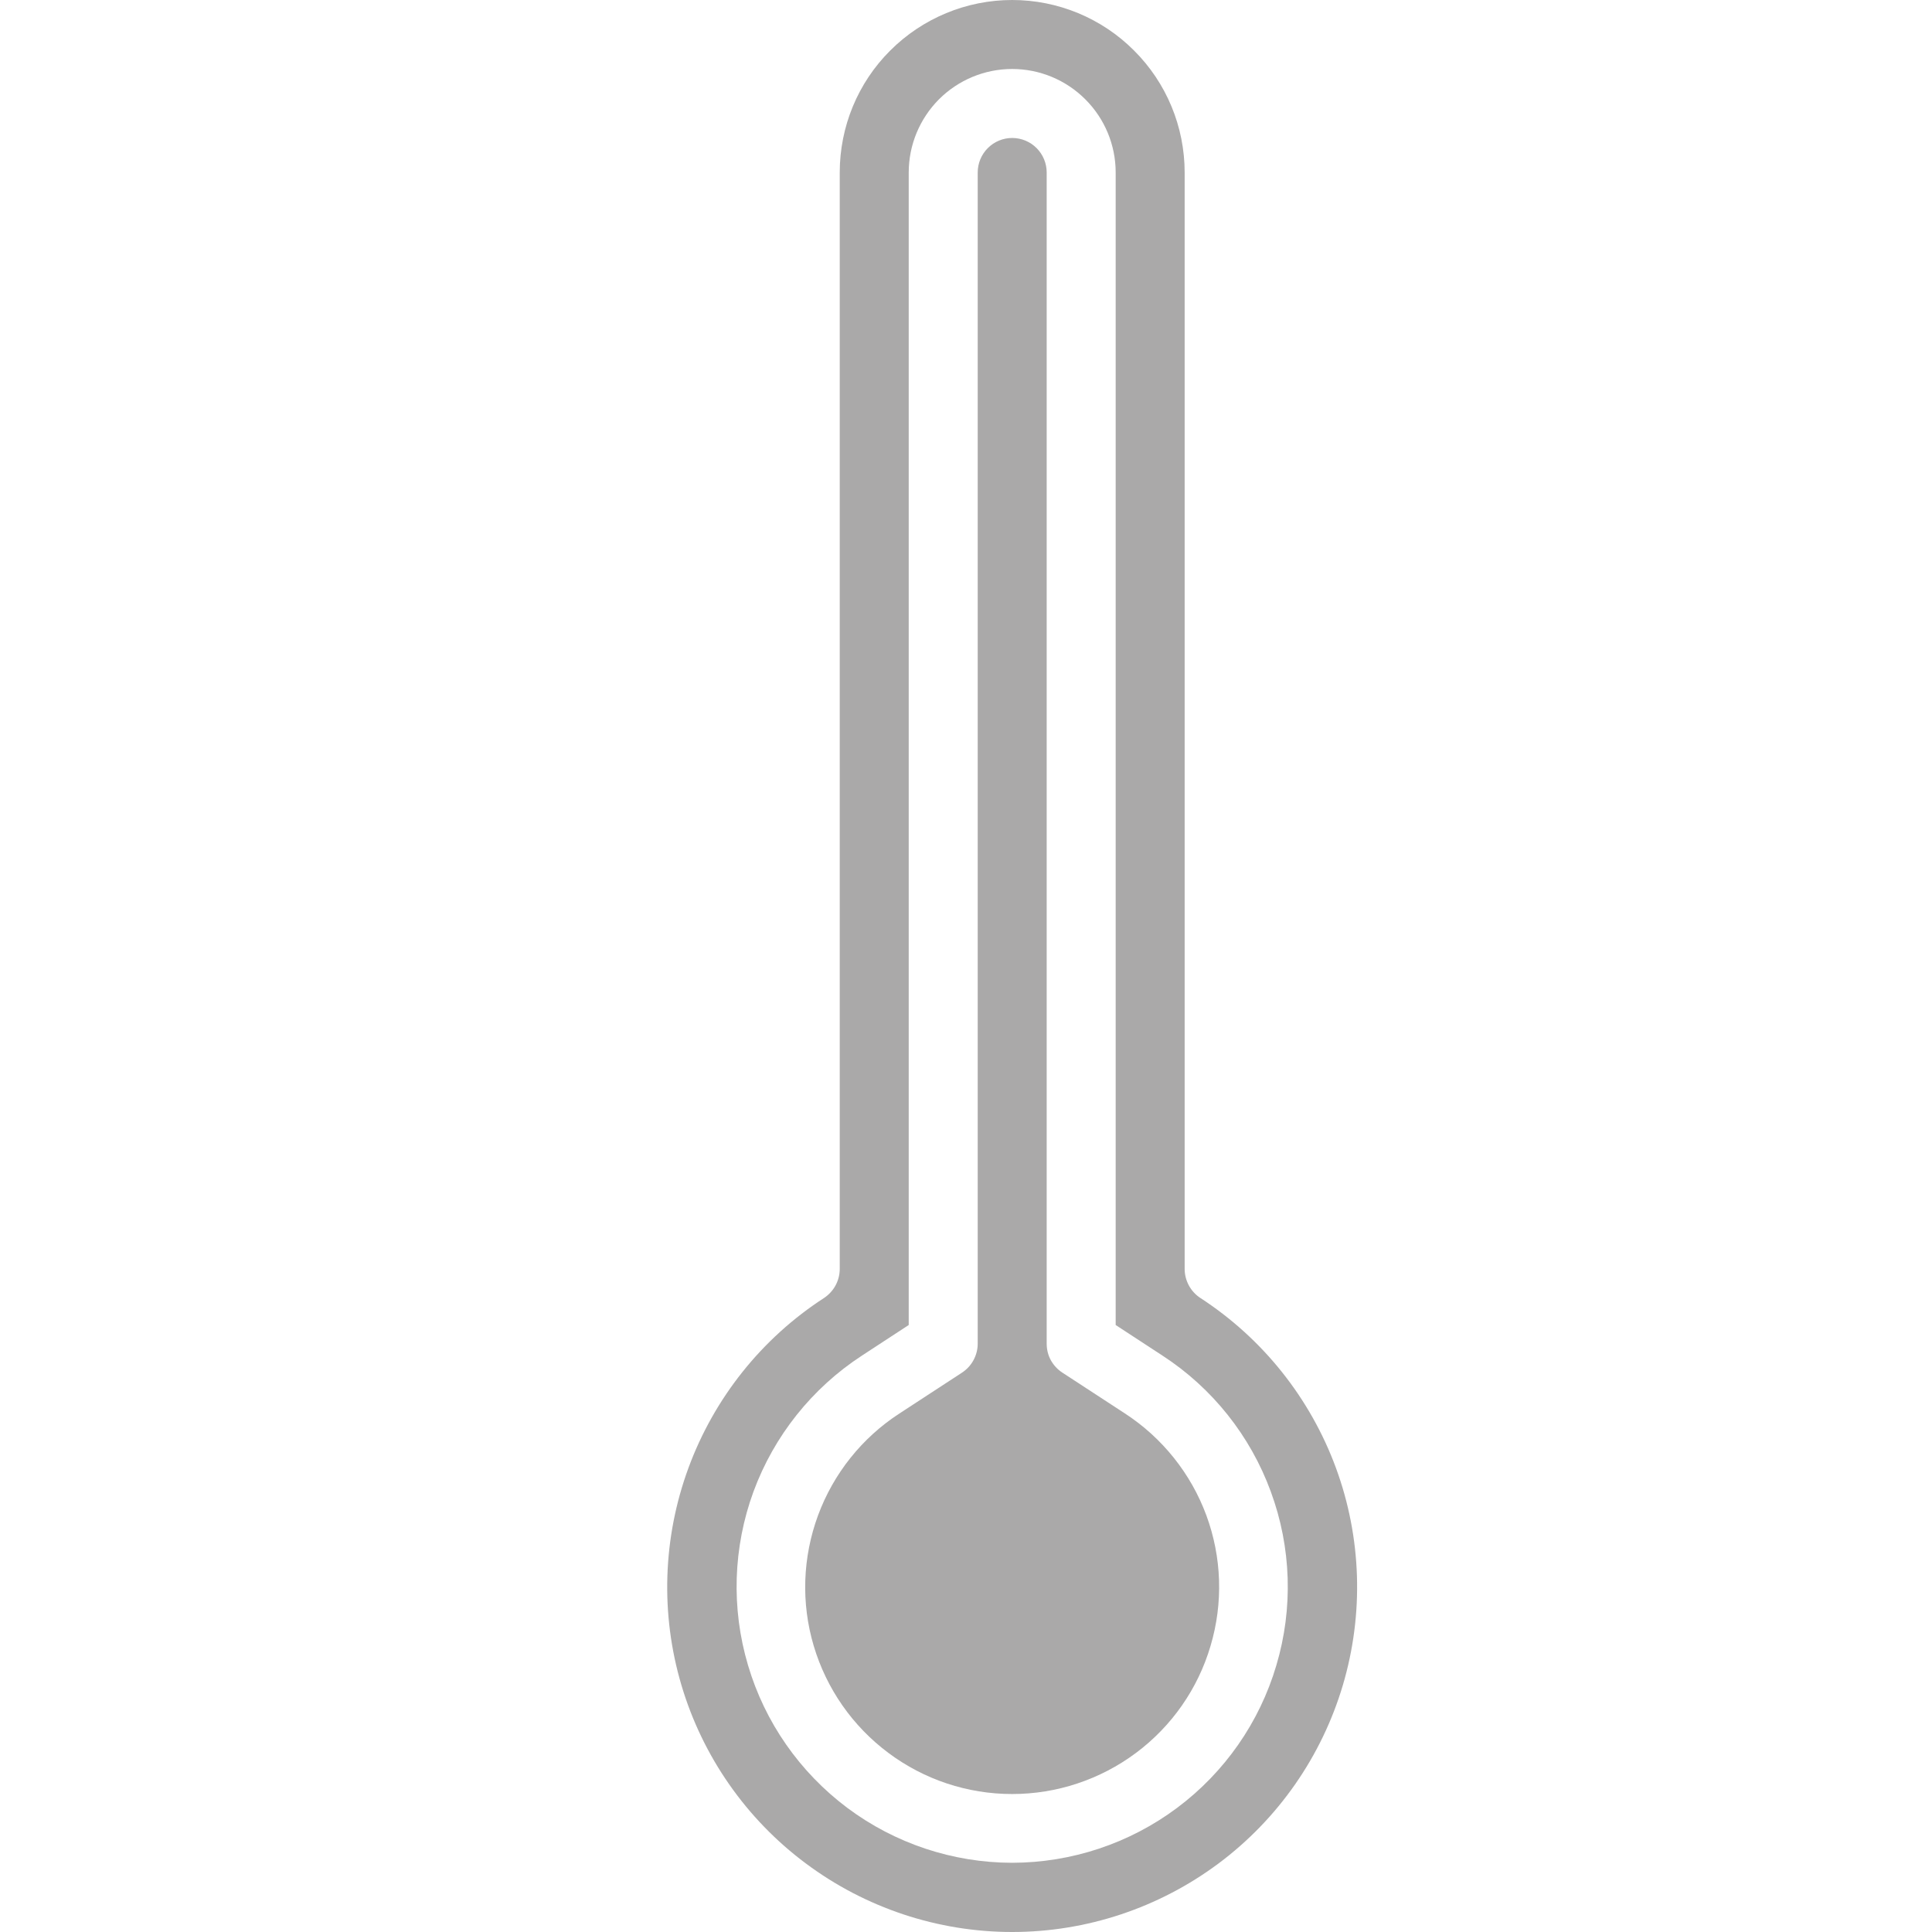 <svg width="17" height="17" viewBox="0 0 17 17" fill="none" xmlns="http://www.w3.org/2000/svg">
<g clip-path="url(#clip0)">
<path d="M9.898 12.437L9.348 12.078C9.305 12.05 9.271 12.013 9.246 11.968C9.222 11.924 9.21 11.874 9.21 11.824V1.518C9.21 1.437 9.178 1.36 9.121 1.303C9.064 1.246 8.987 1.214 8.906 1.214C8.826 1.214 8.749 1.246 8.692 1.303C8.635 1.36 8.603 1.437 8.603 1.518V11.824C8.603 11.874 8.59 11.924 8.566 11.968C8.542 12.013 8.507 12.05 8.465 12.078L7.915 12.437C7.585 12.651 7.334 12.966 7.198 13.334C7.062 13.703 7.048 14.105 7.16 14.482C7.272 14.859 7.502 15.189 7.817 15.424C8.131 15.659 8.513 15.786 8.906 15.786C9.299 15.786 9.681 15.659 9.996 15.424C10.311 15.189 10.541 14.859 10.652 14.482C10.764 14.105 10.751 13.703 10.615 13.334C10.479 12.966 10.227 12.651 9.898 12.437Z" fill="#434242" fill-opacity="0.45"/>
<path d="M10.562 11.421C10.519 11.393 10.485 11.355 10.461 11.311C10.437 11.266 10.424 11.217 10.424 11.166V1.518C10.424 1.115 10.264 0.729 9.979 0.445C9.695 0.16 9.309 0 8.906 0C8.504 0 8.118 0.16 7.833 0.445C7.548 0.729 7.389 1.115 7.389 1.518V11.166C7.389 11.217 7.376 11.266 7.352 11.311C7.328 11.355 7.293 11.393 7.251 11.421C6.702 11.777 6.284 12.302 6.058 12.916C5.832 13.53 5.81 14.201 5.996 14.828C6.182 15.455 6.566 16.006 7.091 16.397C7.615 16.788 8.252 17 8.906 17C9.561 17 10.197 16.788 10.722 16.397C11.246 16.006 11.63 15.455 11.816 14.828C12.002 14.201 11.981 13.53 11.755 12.916C11.529 12.302 11.11 11.777 10.562 11.421ZM8.906 16.391C8.383 16.39 7.875 16.221 7.456 15.908C7.037 15.594 6.73 15.154 6.582 14.653C6.433 14.152 6.45 13.616 6.63 13.125C6.811 12.634 7.145 12.215 7.583 11.929L7.996 11.659V1.518C7.996 1.276 8.092 1.045 8.262 0.874C8.433 0.703 8.665 0.607 8.906 0.607C9.148 0.607 9.379 0.703 9.55 0.874C9.721 1.045 9.817 1.276 9.817 1.518V11.659L10.23 11.929C10.668 12.214 11.002 12.634 11.182 13.125C11.363 13.616 11.38 14.152 11.231 14.653C11.083 15.155 10.776 15.595 10.357 15.908C9.938 16.221 9.429 16.39 8.906 16.391Z" fill="#434242" fill-opacity="0.45"/>
</g>
<defs>
<clipPath id="clip0">
<rect width="17" height="17" fill="white"/>
</clipPath>
</defs>
</svg>
